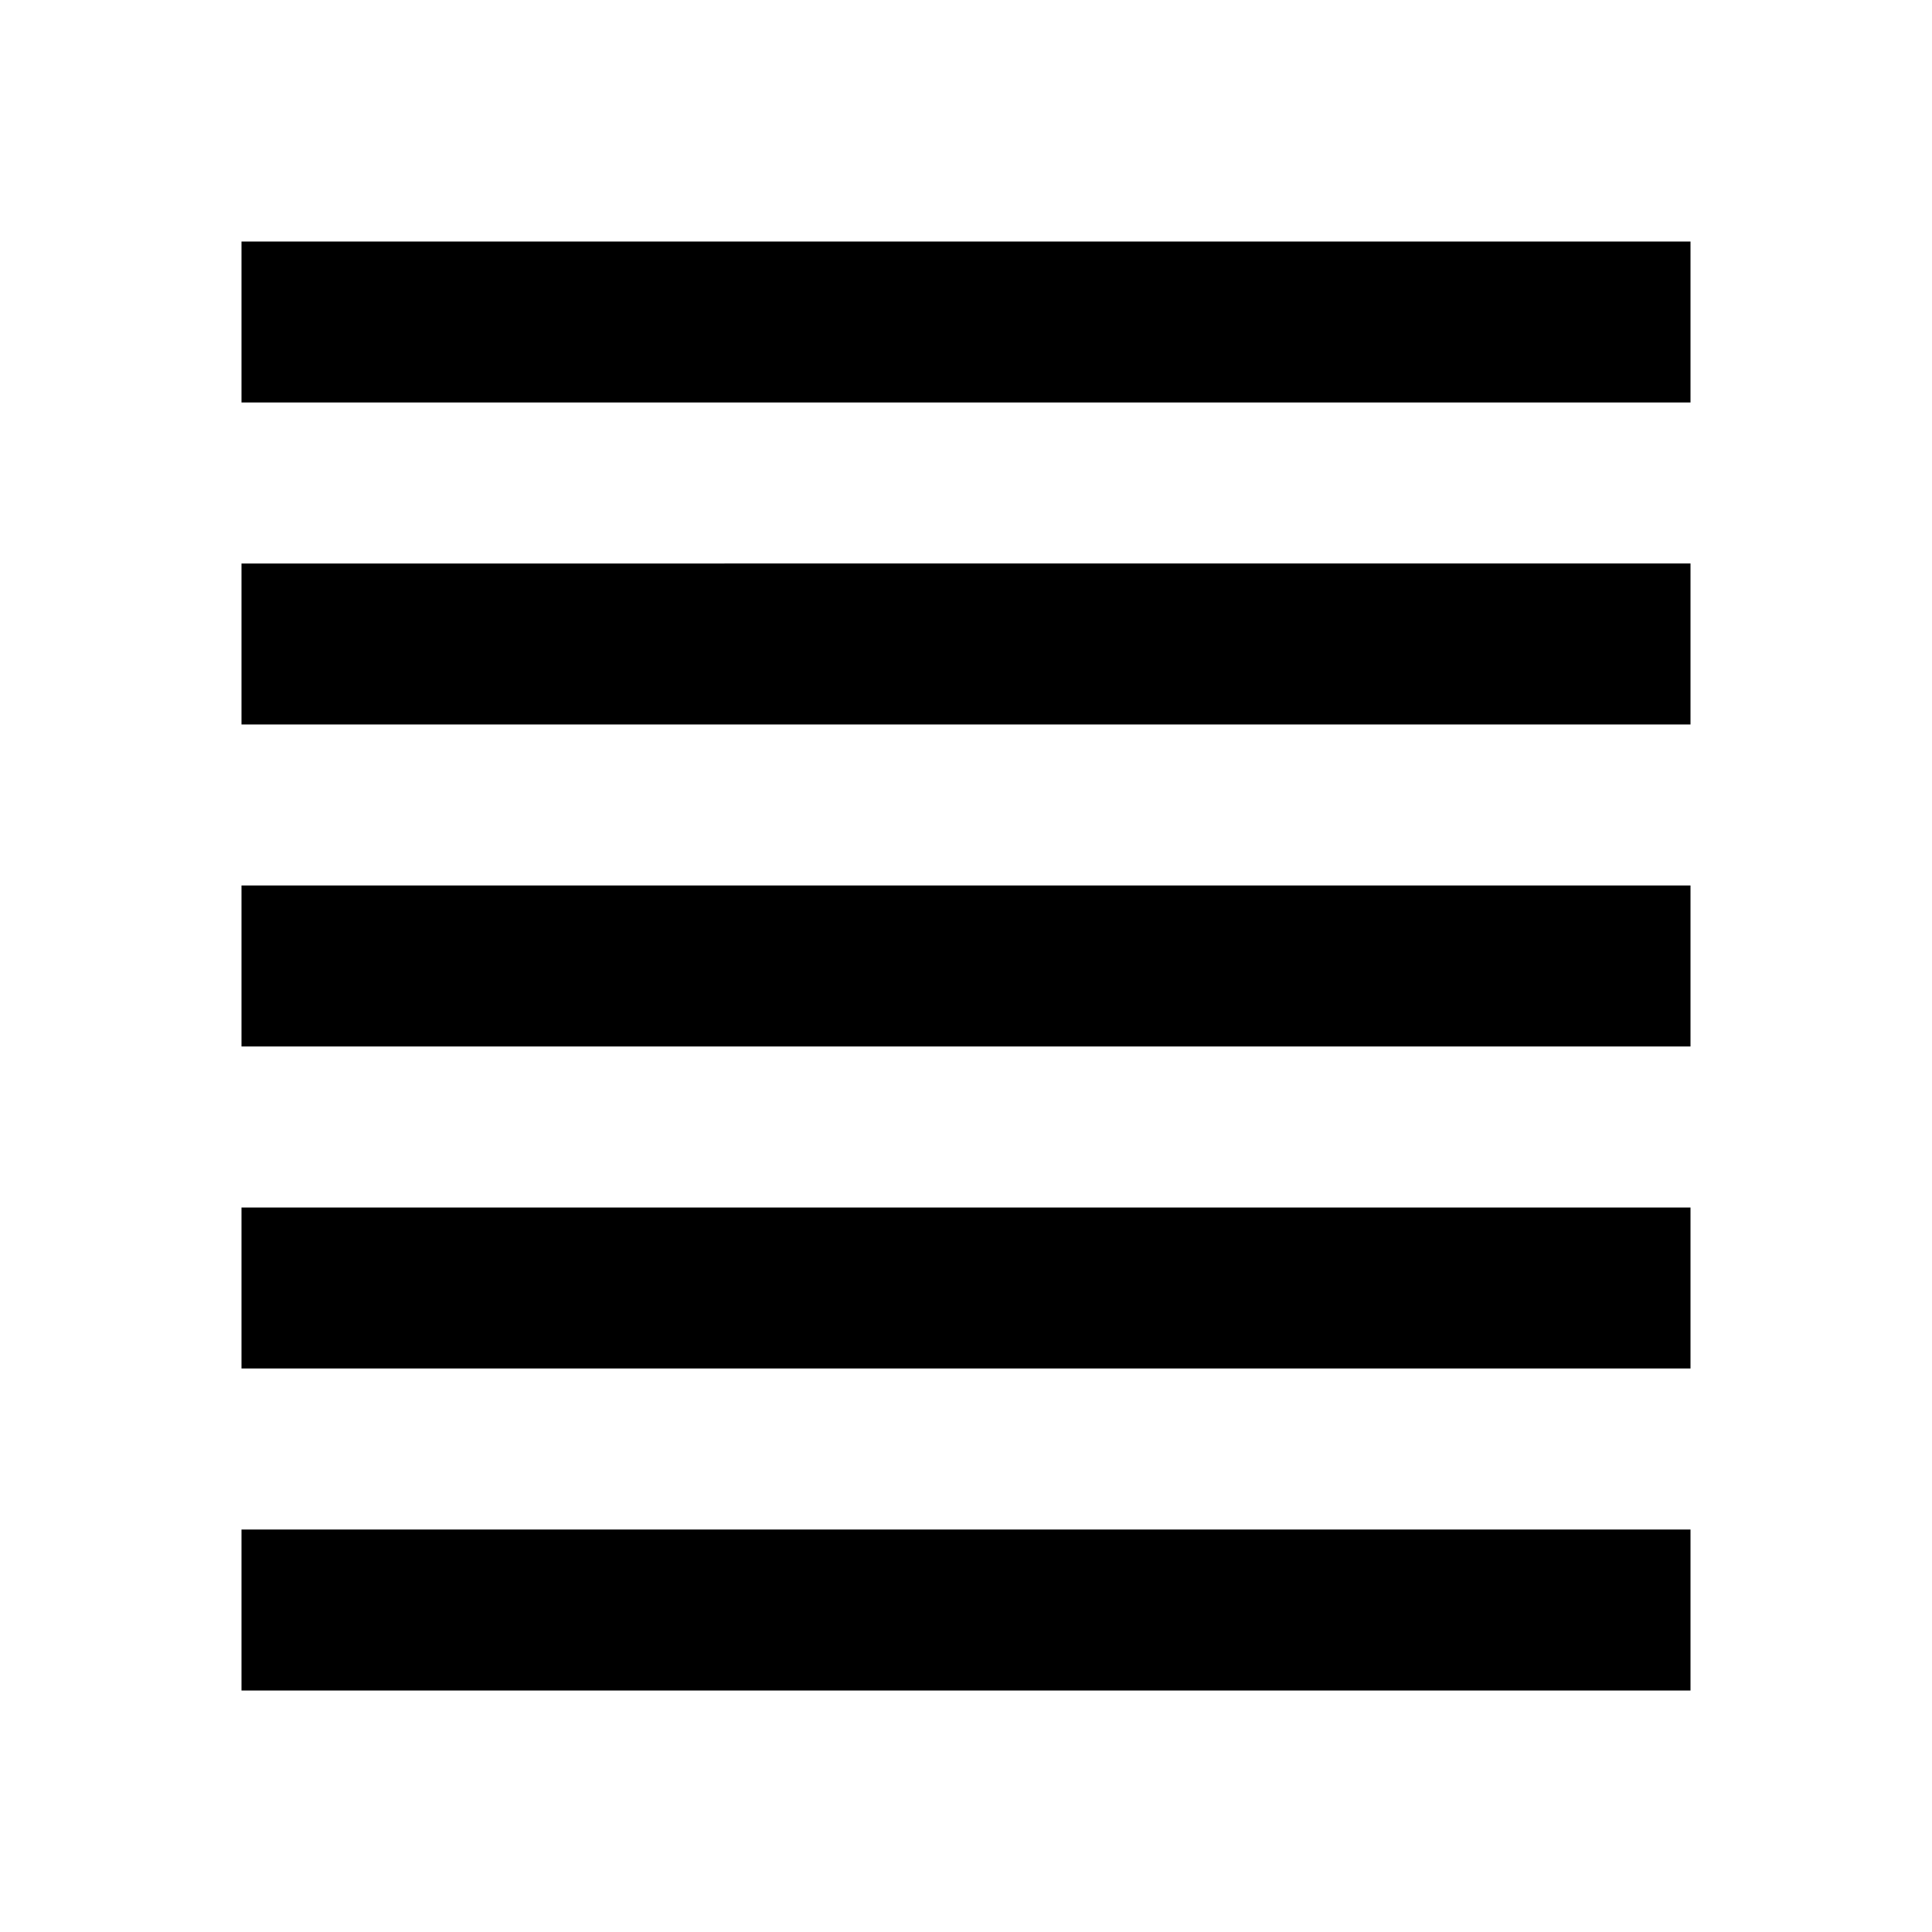 <svg xmlns="http://www.w3.org/2000/svg" viewBox="0 0 48 48">
    <path d="M6 42h36v-4H6v4zm0-8h36v-4H6v4zm0-8h36v-4H6v4zm0-8h36v-4H6v4zM6 6v4h36V6H6z"/>
    <path d="M0 0h48v48H0z" fill="none"/>
</svg>
